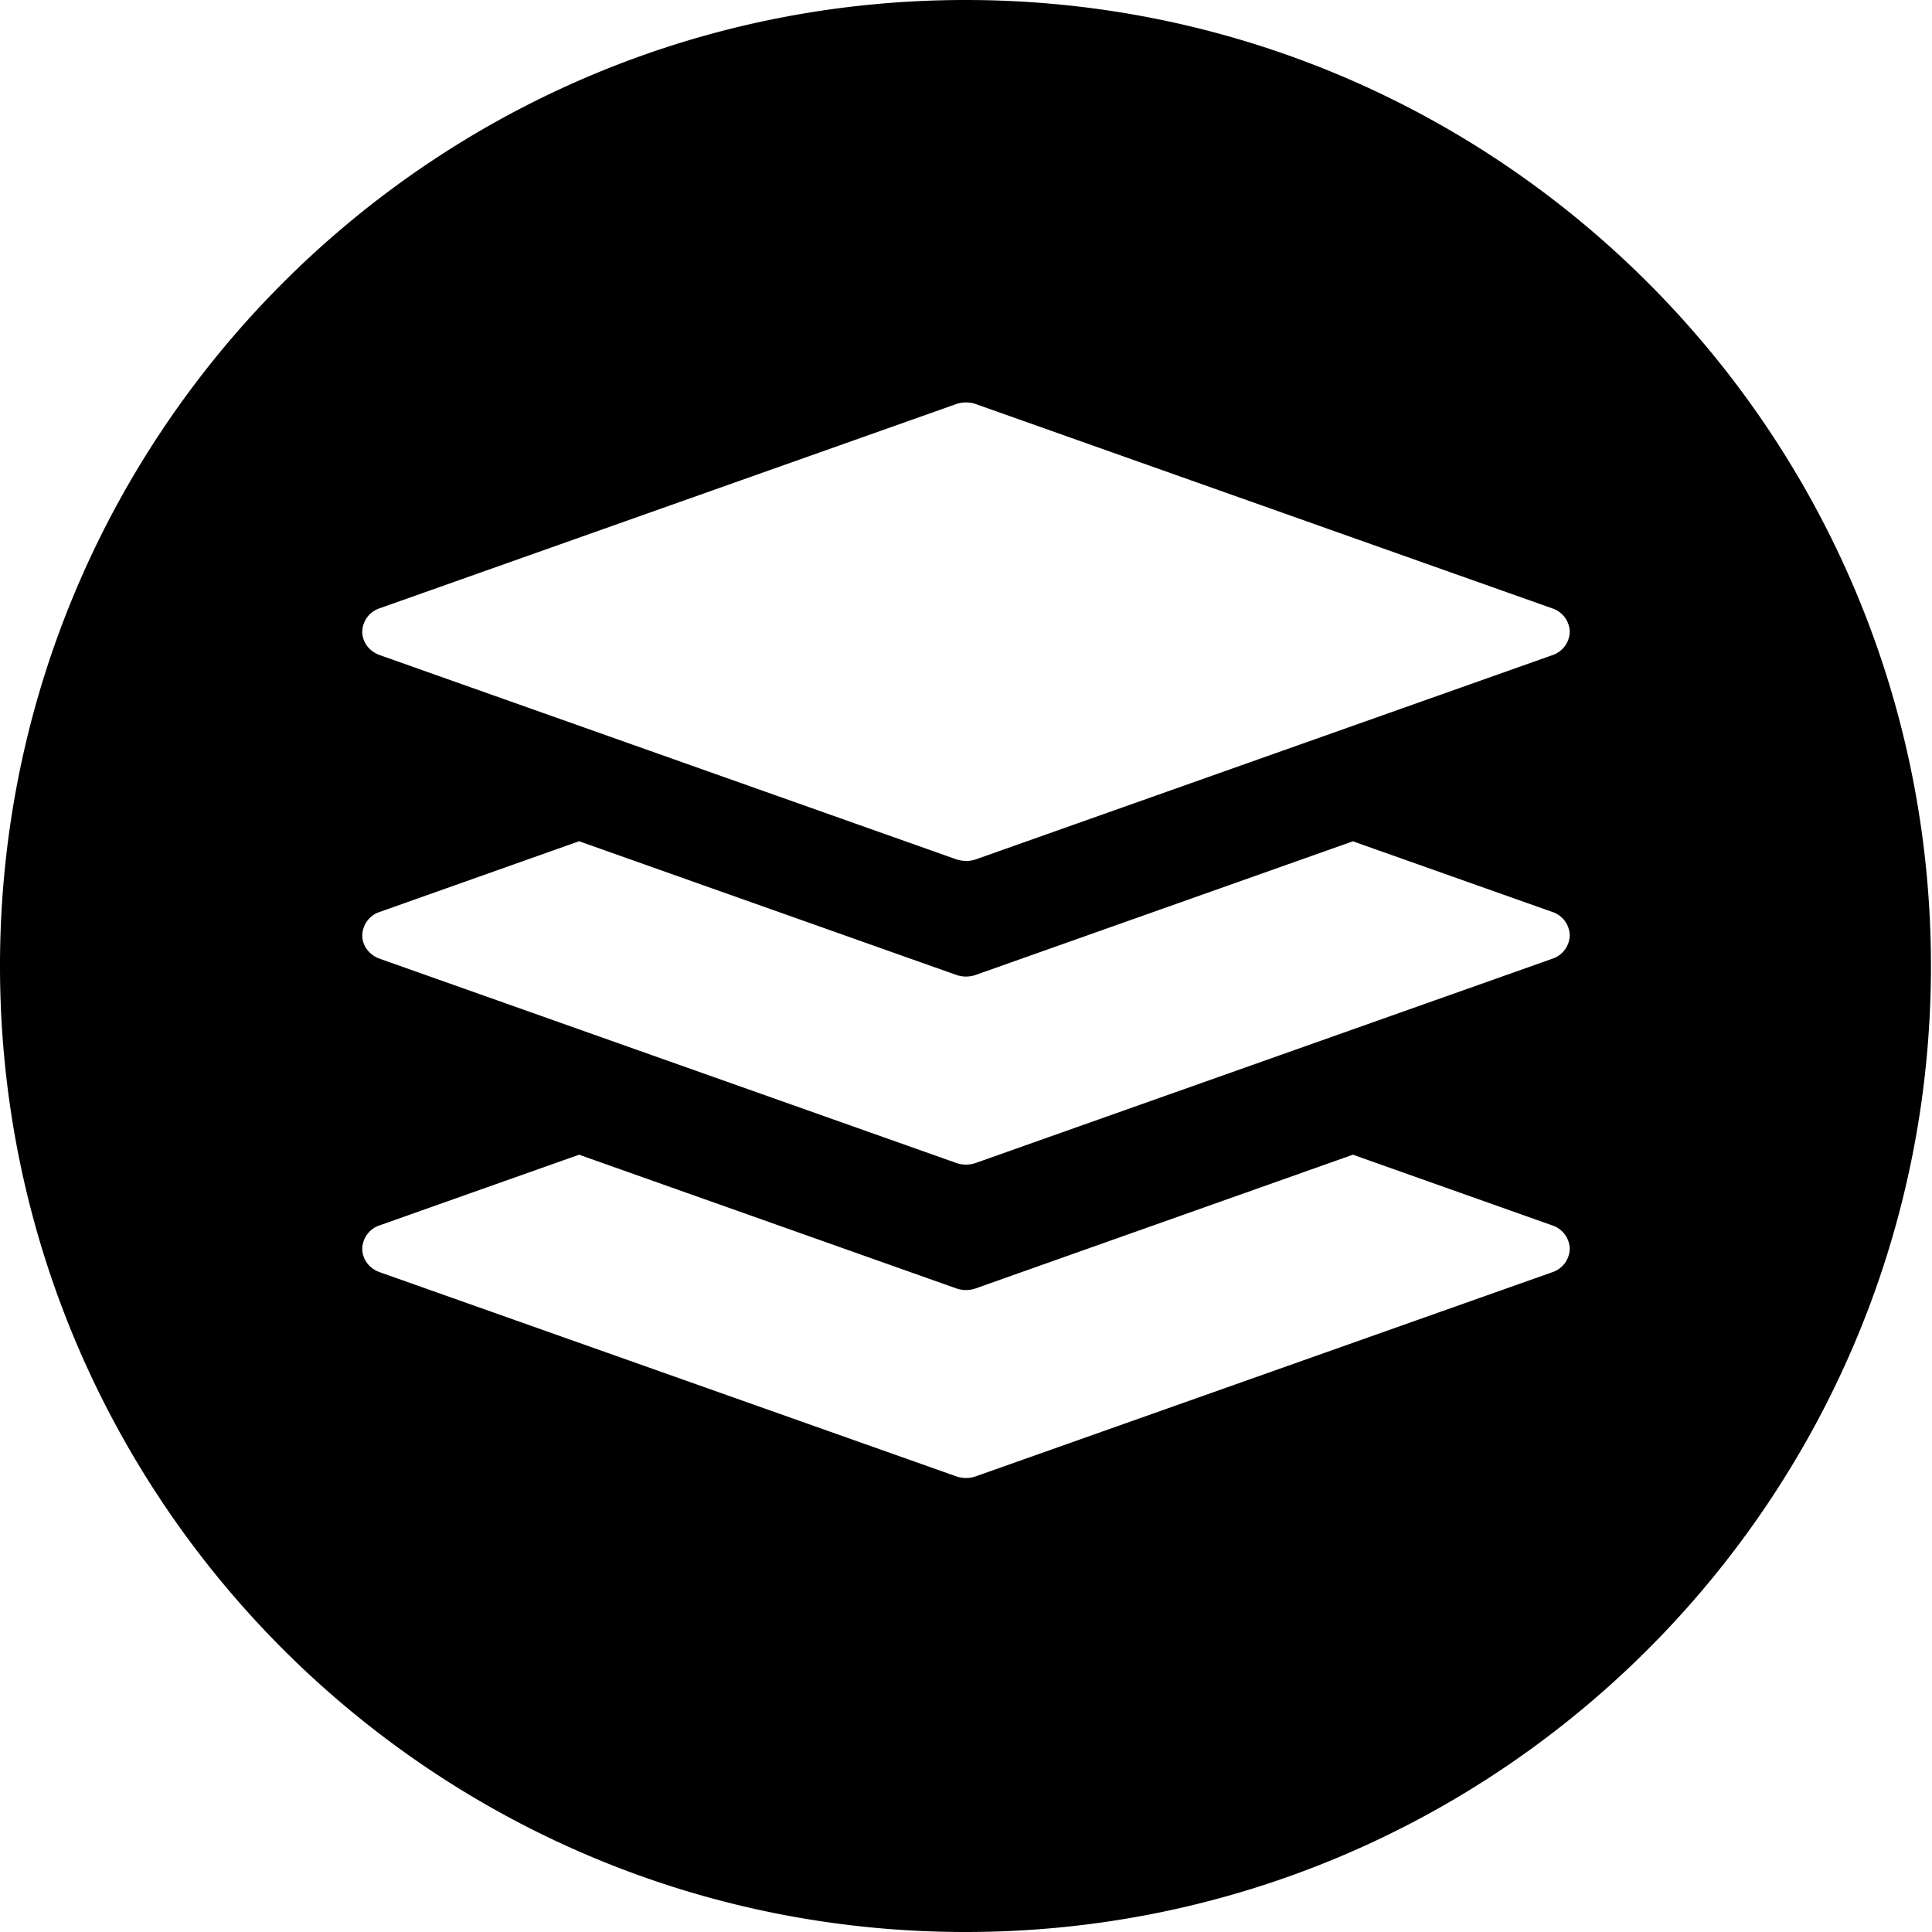 <?xml version="1.0" standalone="no"?><!DOCTYPE svg PUBLIC "-//W3C//DTD SVG 1.1//EN" "http://www.w3.org/Graphics/SVG/1.1/DTD/svg11.dtd"><svg t="1641479151401" class="icon" viewBox="0 0 1024 1024" version="1.1" xmlns="http://www.w3.org/2000/svg" p-id="85015" xmlns:xlink="http://www.w3.org/1999/xlink" width="200" height="200"><defs><style type="text/css"></style></defs><path d="M511.744 1024C229.12 1024 0 794.752 0 512S229.12 0 511.744 0c282.581 0 511.701 229.248 511.701 512s-229.12 512-511.701 512z m-204.8-578.133l-105.643 37.461a13.397 13.397 0 0 0-9.301 12.373c0 5.547 3.669 10.453 9.301 12.459l305.451 108.203a15.787 15.787 0 0 0 10.496 0l305.493-108.203a13.397 13.397 0 0 0 9.259-12.416 13.397 13.397 0 0 0-9.301-12.416l-105.643-37.419-199.808 70.784a15.744 15.744 0 0 1-10.496 0l-199.851-70.827z m0 166.144l-105.643 37.419a13.397 13.397 0 0 0-9.301 12.416c0 5.547 3.669 10.453 9.301 12.459l305.451 108.16a15.787 15.787 0 0 0 10.496 0l305.493-108.16a13.397 13.397 0 0 0 9.259-12.459 13.397 13.397 0 0 0-9.301-12.373l-105.643-37.461-199.808 70.827a15.744 15.744 0 0 1-10.496 0l-199.851-70.827zM512 456.32a15.744 15.744 0 0 0 5.248-0.853l305.493-108.203a13.397 13.397 0 0 0 9.259-12.416 13.397 13.397 0 0 0-9.301-12.416L517.248 214.187a16 16 0 0 0-10.496 0l-305.493 108.203a13.397 13.397 0 0 0-9.259 12.373c0 5.547 3.669 10.453 9.301 12.459l305.451 108.203a15.787 15.787 0 0 0 5.248 0.853z" p-id="85016"></path></svg>